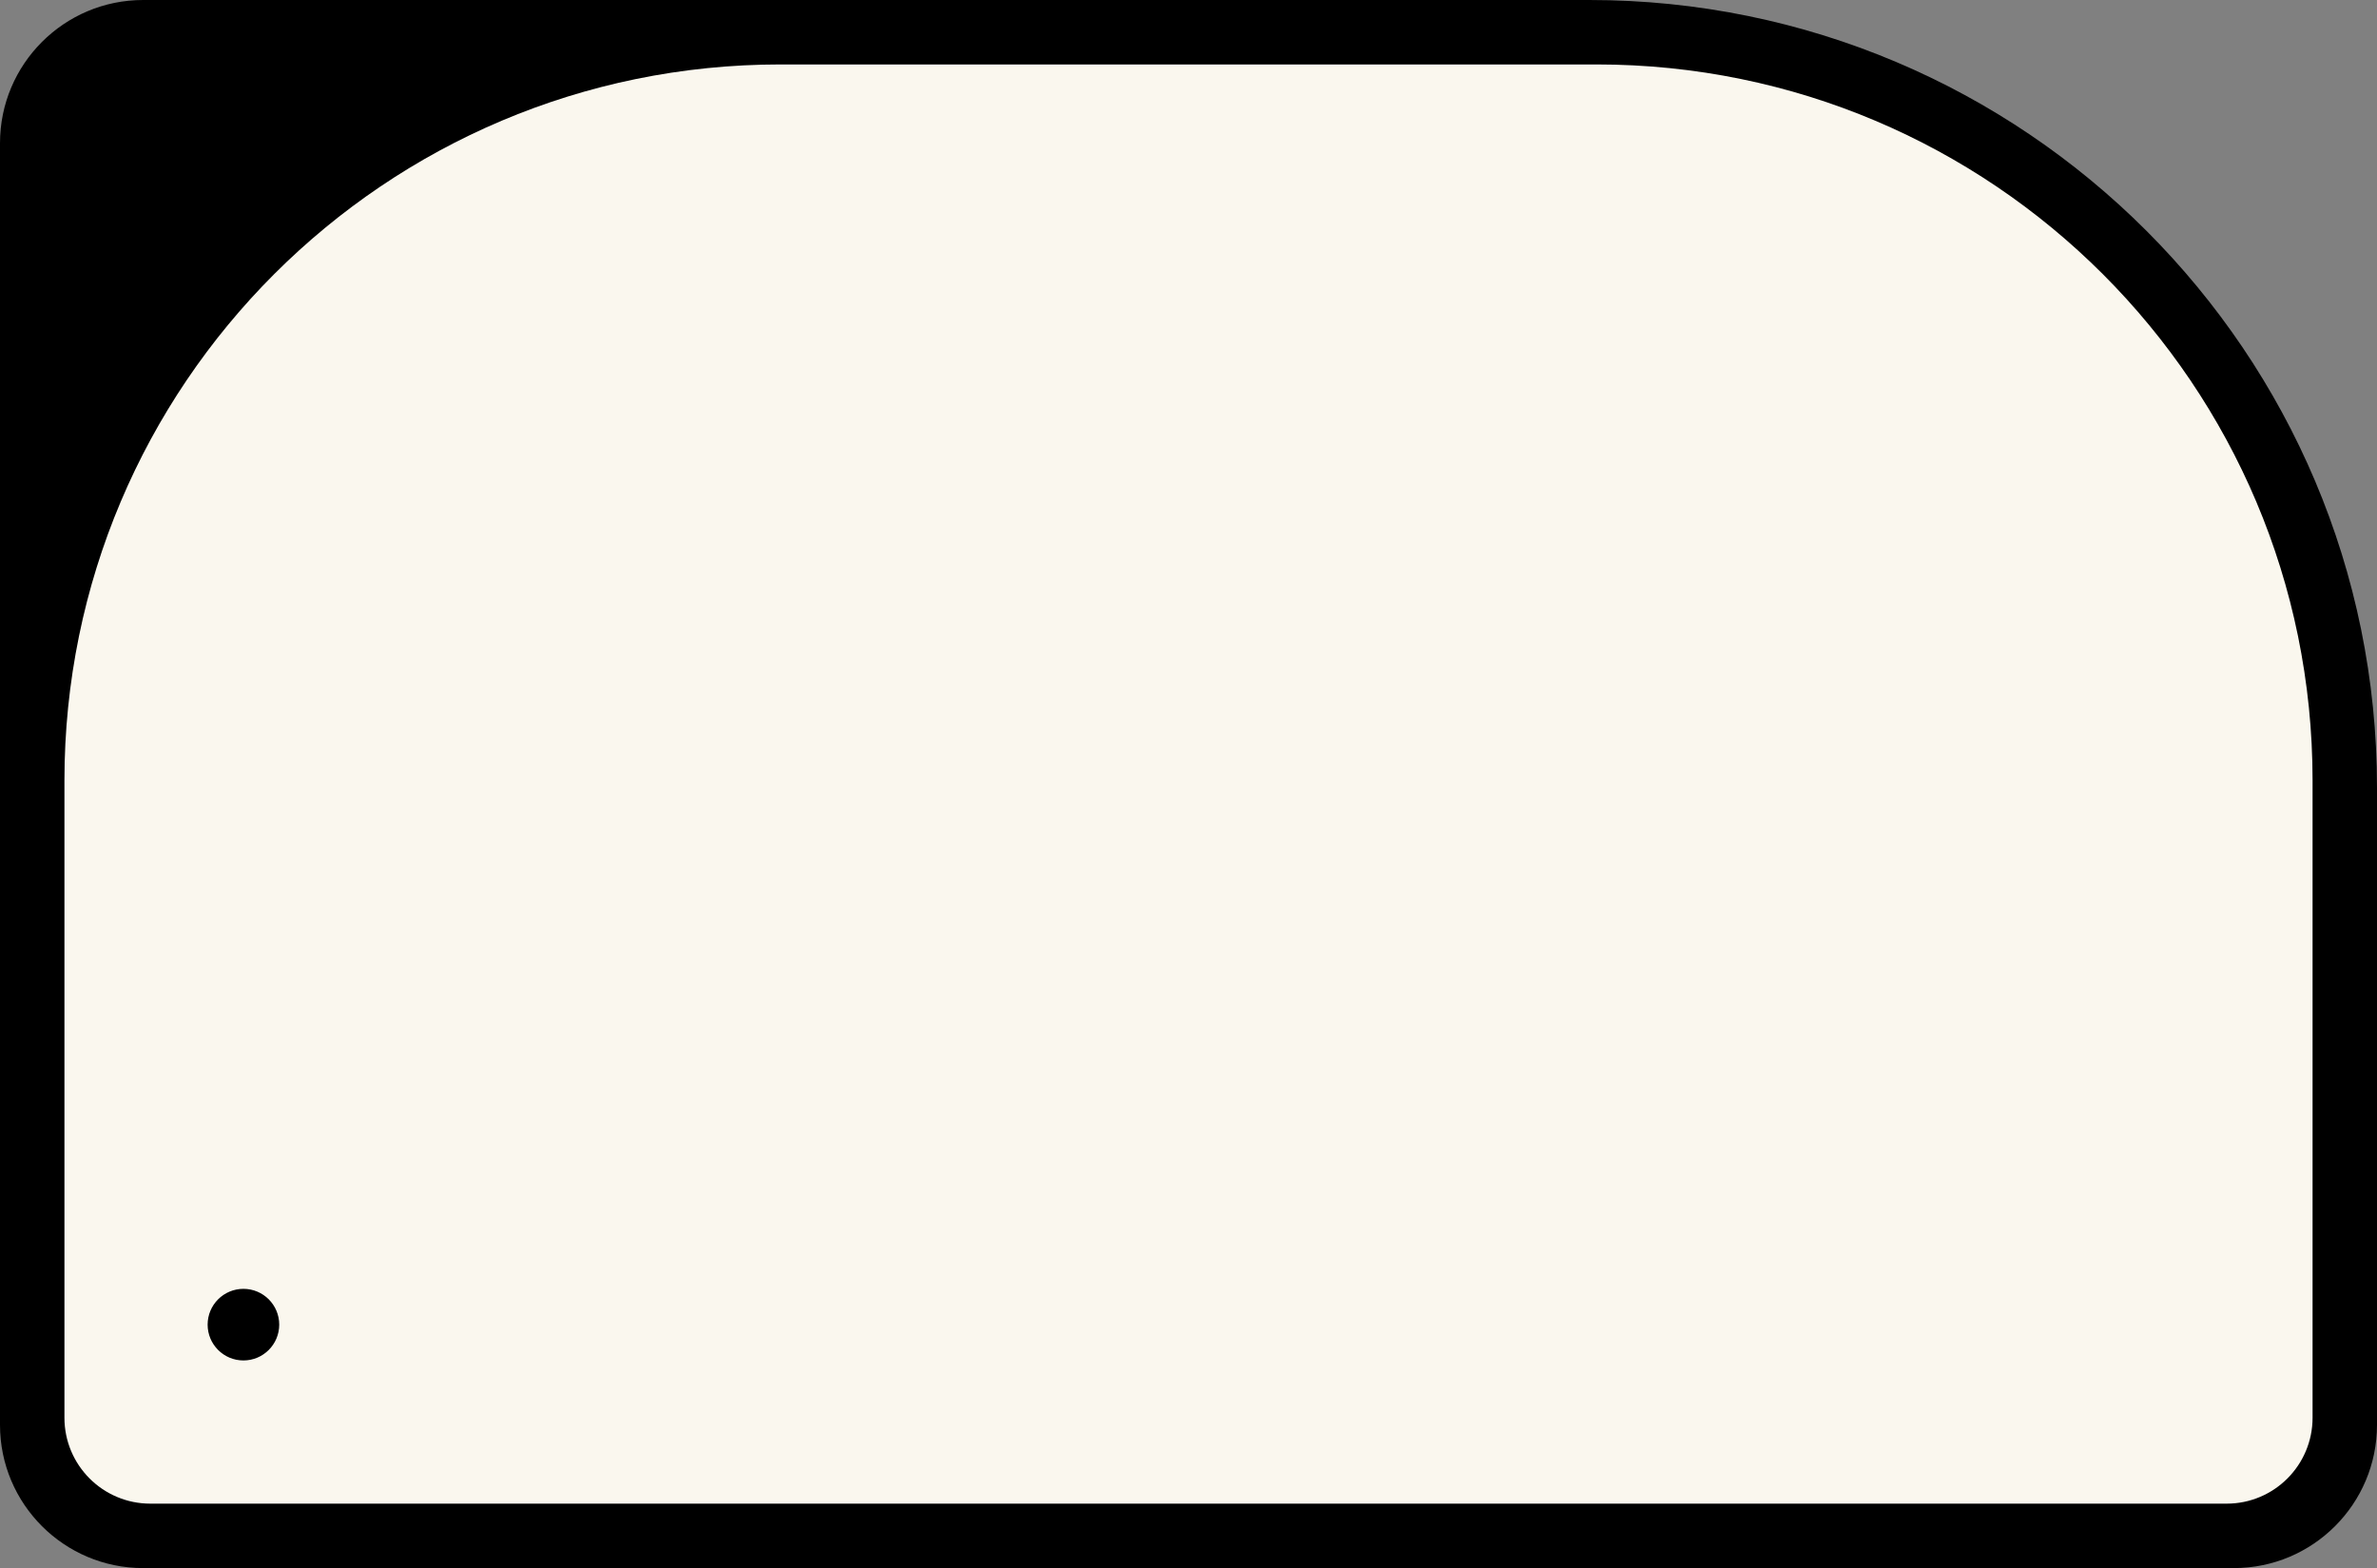 <svg width="664" height="438" viewBox="0 0 664 438" fill="none" xmlns="http://www.w3.org/2000/svg">
<rect x="0" y="0" width="664" height="438" fill="#808080" stroke="none"/>
<path d="M0 40C0 17.909 17.909 0 40 0H444C565.503 0 664 98.497 664 220V398C664 420.091 646.091 438 624 438H40C17.909 438 0 420.091 0 398V40Z" fill="black"/>
<path d="M18 218C18 107.543 107.543 18 218 18H446C556.457 18 646 107.543 646 218V396C646 409.255 635.255 420 622 420H42C28.745 420 18 409.255 18 396V218Z" fill="#FAF7EE"/>
<circle cx="68" cy="370" r="9" fill="black" stroke="black" stroke-width="2"/>
</svg>
